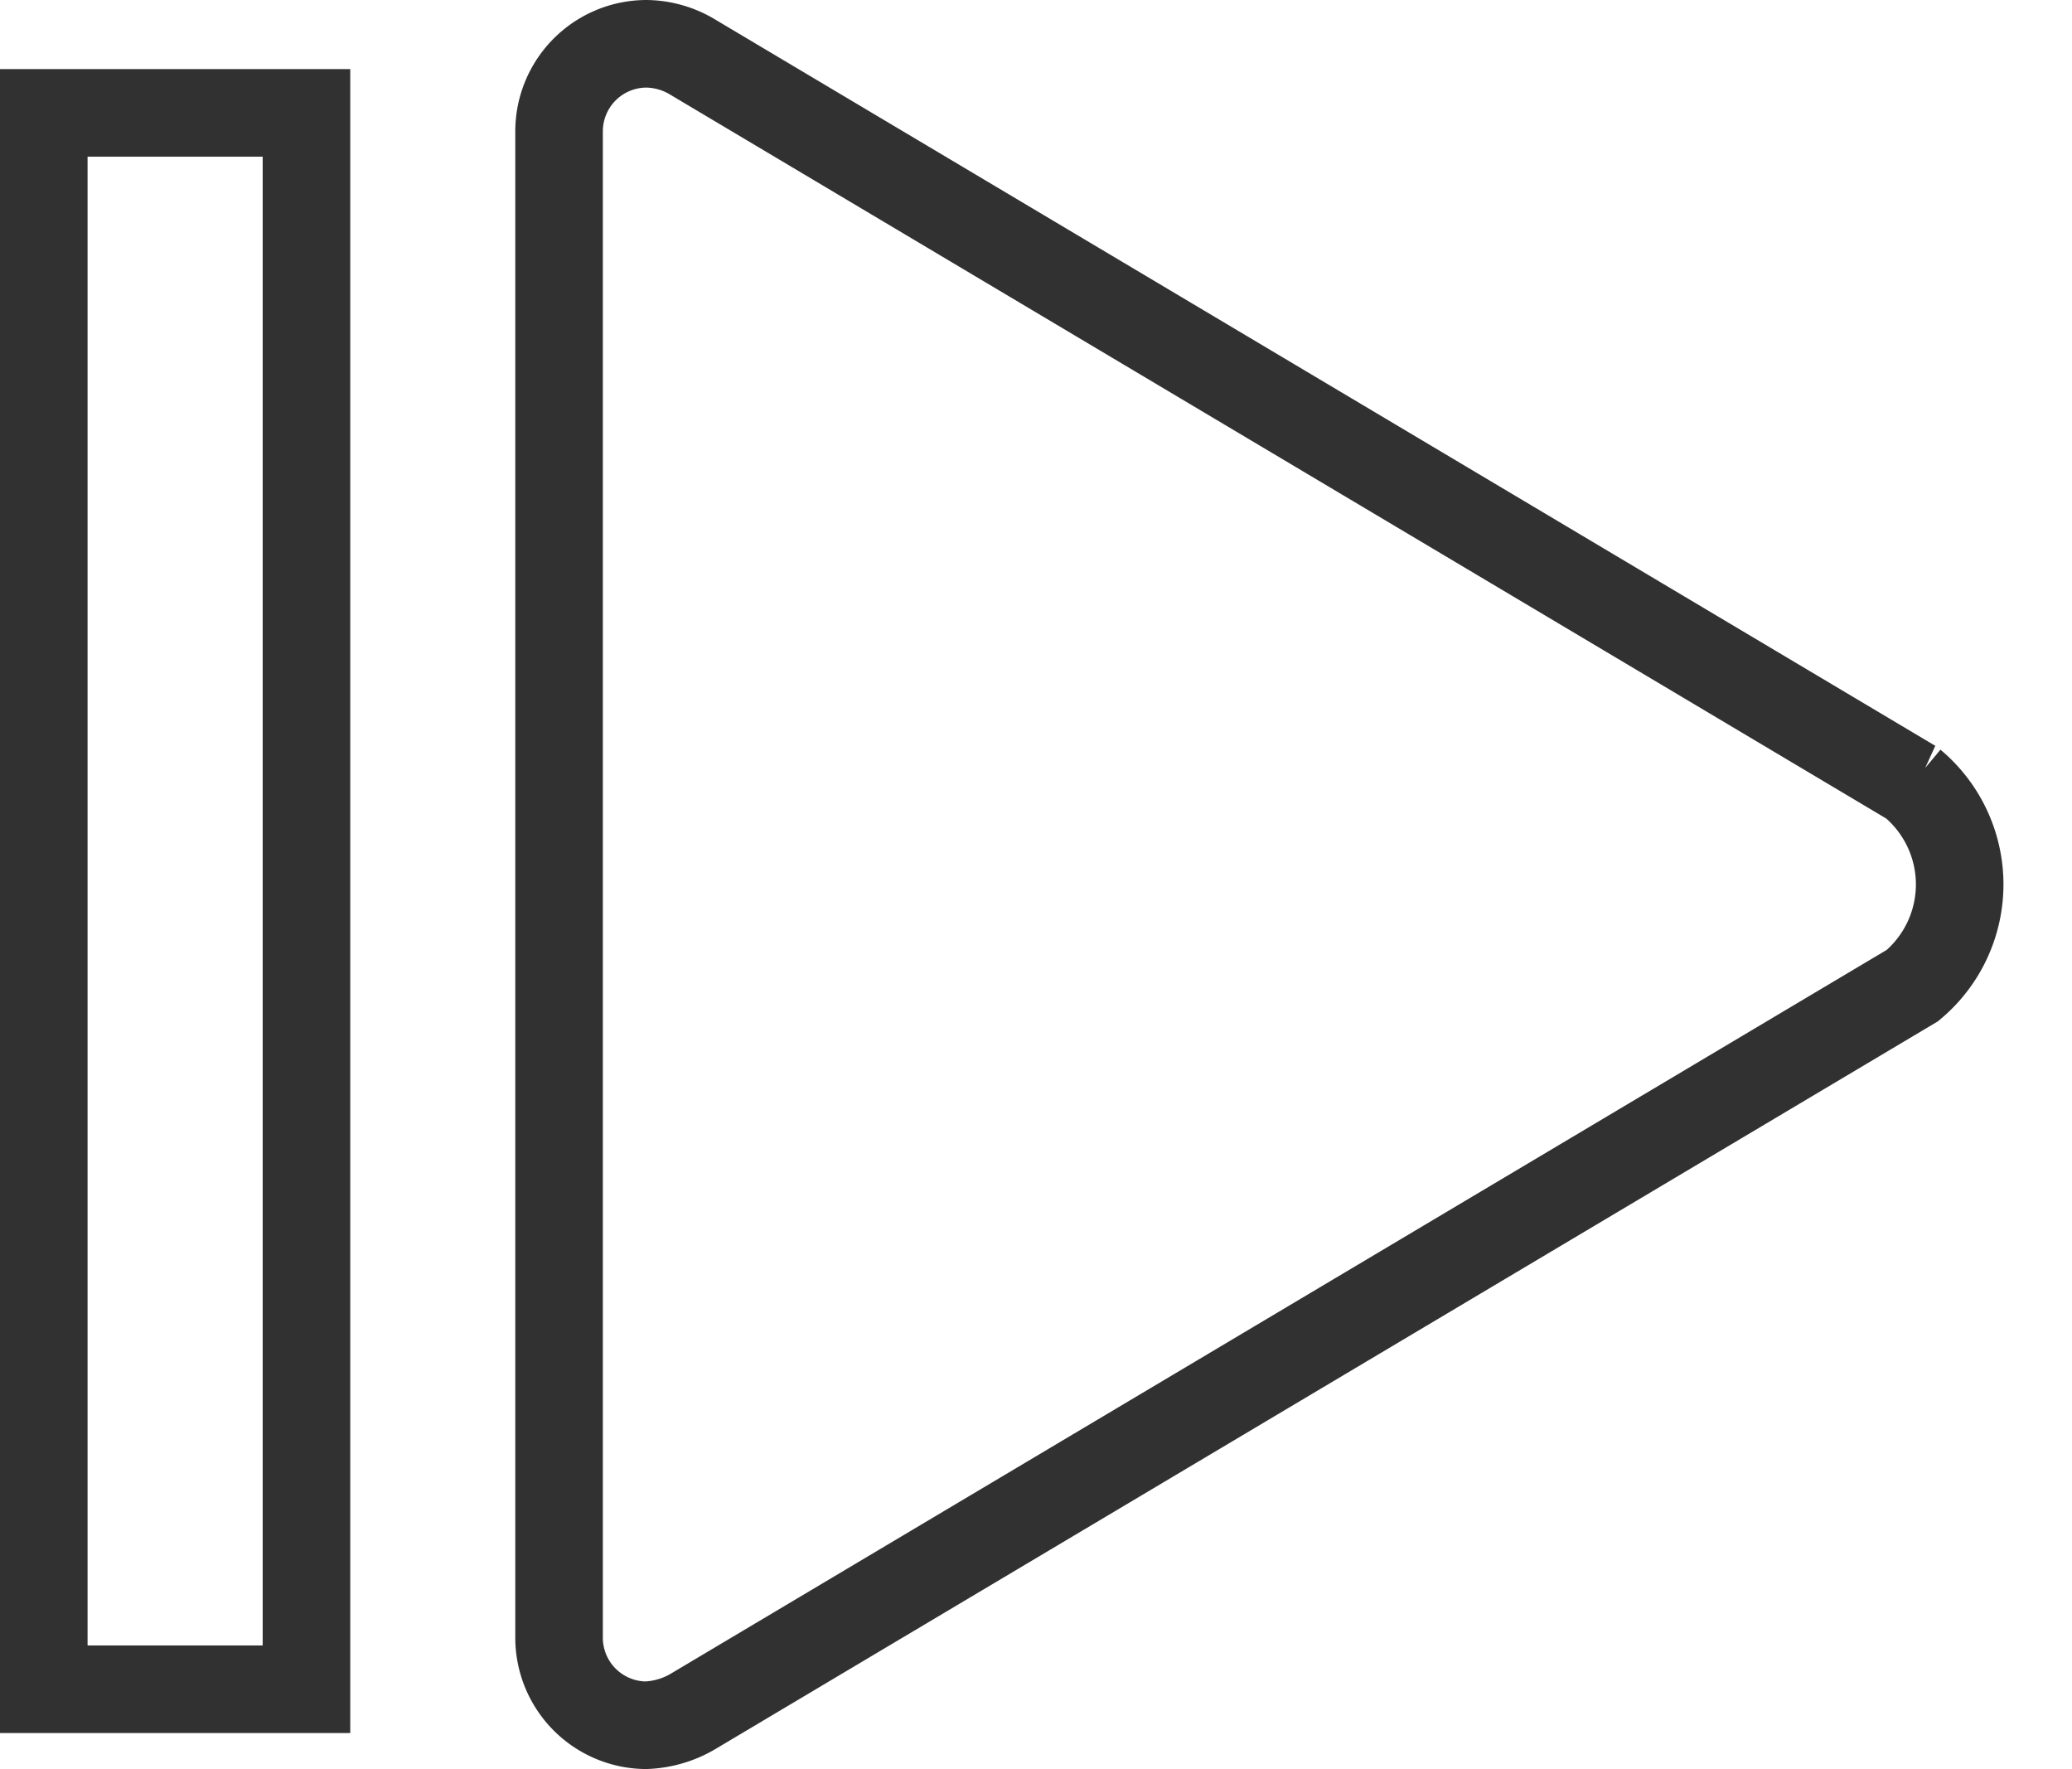 <svg xmlns="http://www.w3.org/2000/svg"  viewBox="0 0 23.664 20.201">
  <g id="newresume4" transform="translate(-21924.918 -3105.411)">
    <g id="Resume1" transform="translate(21931.303 3105.911)">
      <path id="iconfinder_icon-play_211876" d="M111.462,72.446,97.54,64.16A1.05,1.05,0,0,0,97,64,1,1,0,0,0,96,65h0V82.2h0a1,1,0,0,0,.99,1,1.144,1.144,0,0,0,.56-.17l13.906-8.276a1.505,1.505,0,0,0,0-2.31Z" transform="translate(-96 -64)" fill="none" stroke="#313131" stroke-width="1"/>
    </g>
    <g id="Rectangle_383" data-name="Rectangle 383" transform="translate(21924.918 3106.2)" fill="none" stroke="#313131" stroke-width="1">
      <rect width="4" height="19" stroke="none"/>
      <rect x="0.5" y="0.5" width="3" height="18" fill="none"/>
    </g>
  </g>
</svg>
